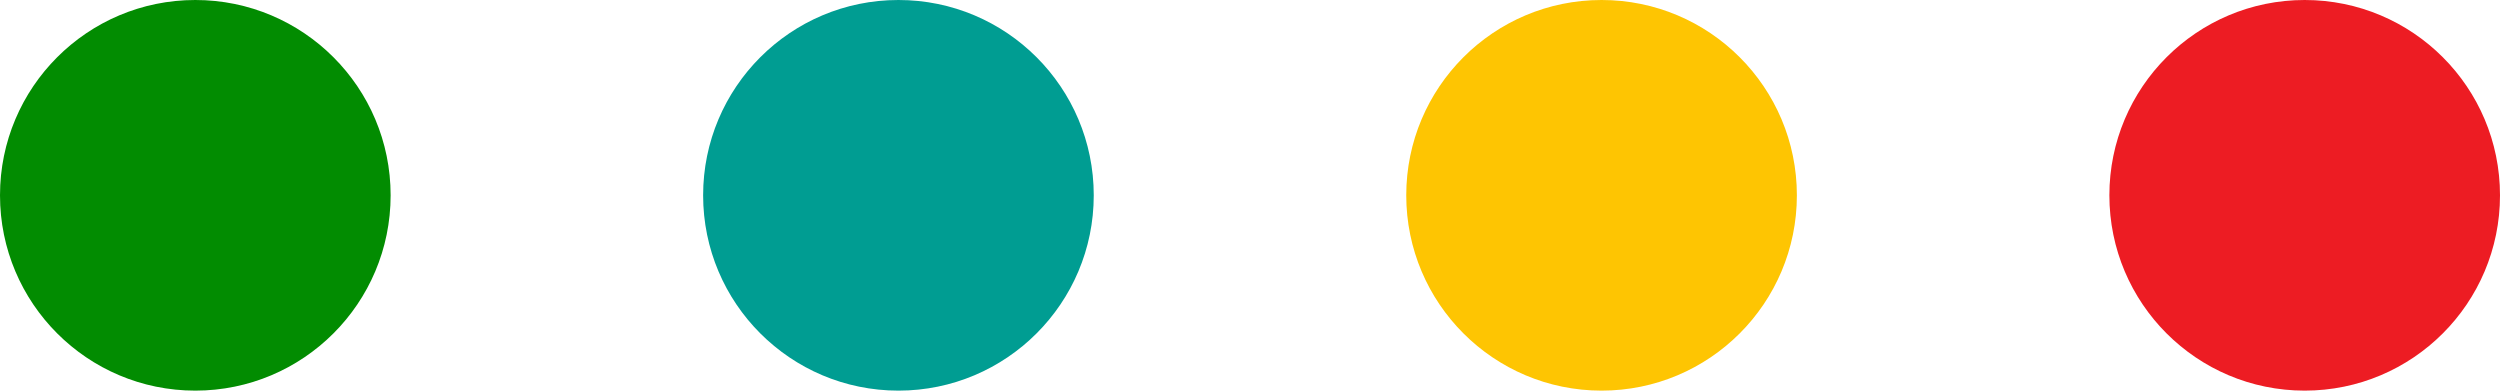 <?xml version="1.0" encoding="UTF-8"?>
<svg width="64px" height="10px" viewBox="0 0 64 10" version="1.1" xmlns="http://www.w3.org/2000/svg" xmlns:xlink="http://www.w3.org/1999/xlink">
    <!-- Generator: Sketch 52.6 (67491) - http://www.bohemiancoding.com/sketch -->
    <title>navy-bg</title>
    <desc>Created with Sketch.</desc>
    <g id="Page-1" stroke="none" stroke-width="1" fill="none" fill-rule="evenodd">
        <g id="Products-Section-Copy-5" transform="translate(-245, -367)">
            <g id="navy-bg" transform="translate(245, 367)">
                <circle id="Oval" fill="#028C01" cx="5" cy="5" r="5"></circle>
                <circle id="Oval-Copy" fill="#009D92" cx="23" cy="5" r="5"></circle>
                <circle id="Oval-Copy-2" fill="#FEC502" cx="41" cy="5" r="5"></circle>
                <circle id="Oval-Copy-3" fill="#ED1C23" cx="59" cy="5" r="5"></circle>
            </g>
        </g>
    </g>
</svg>